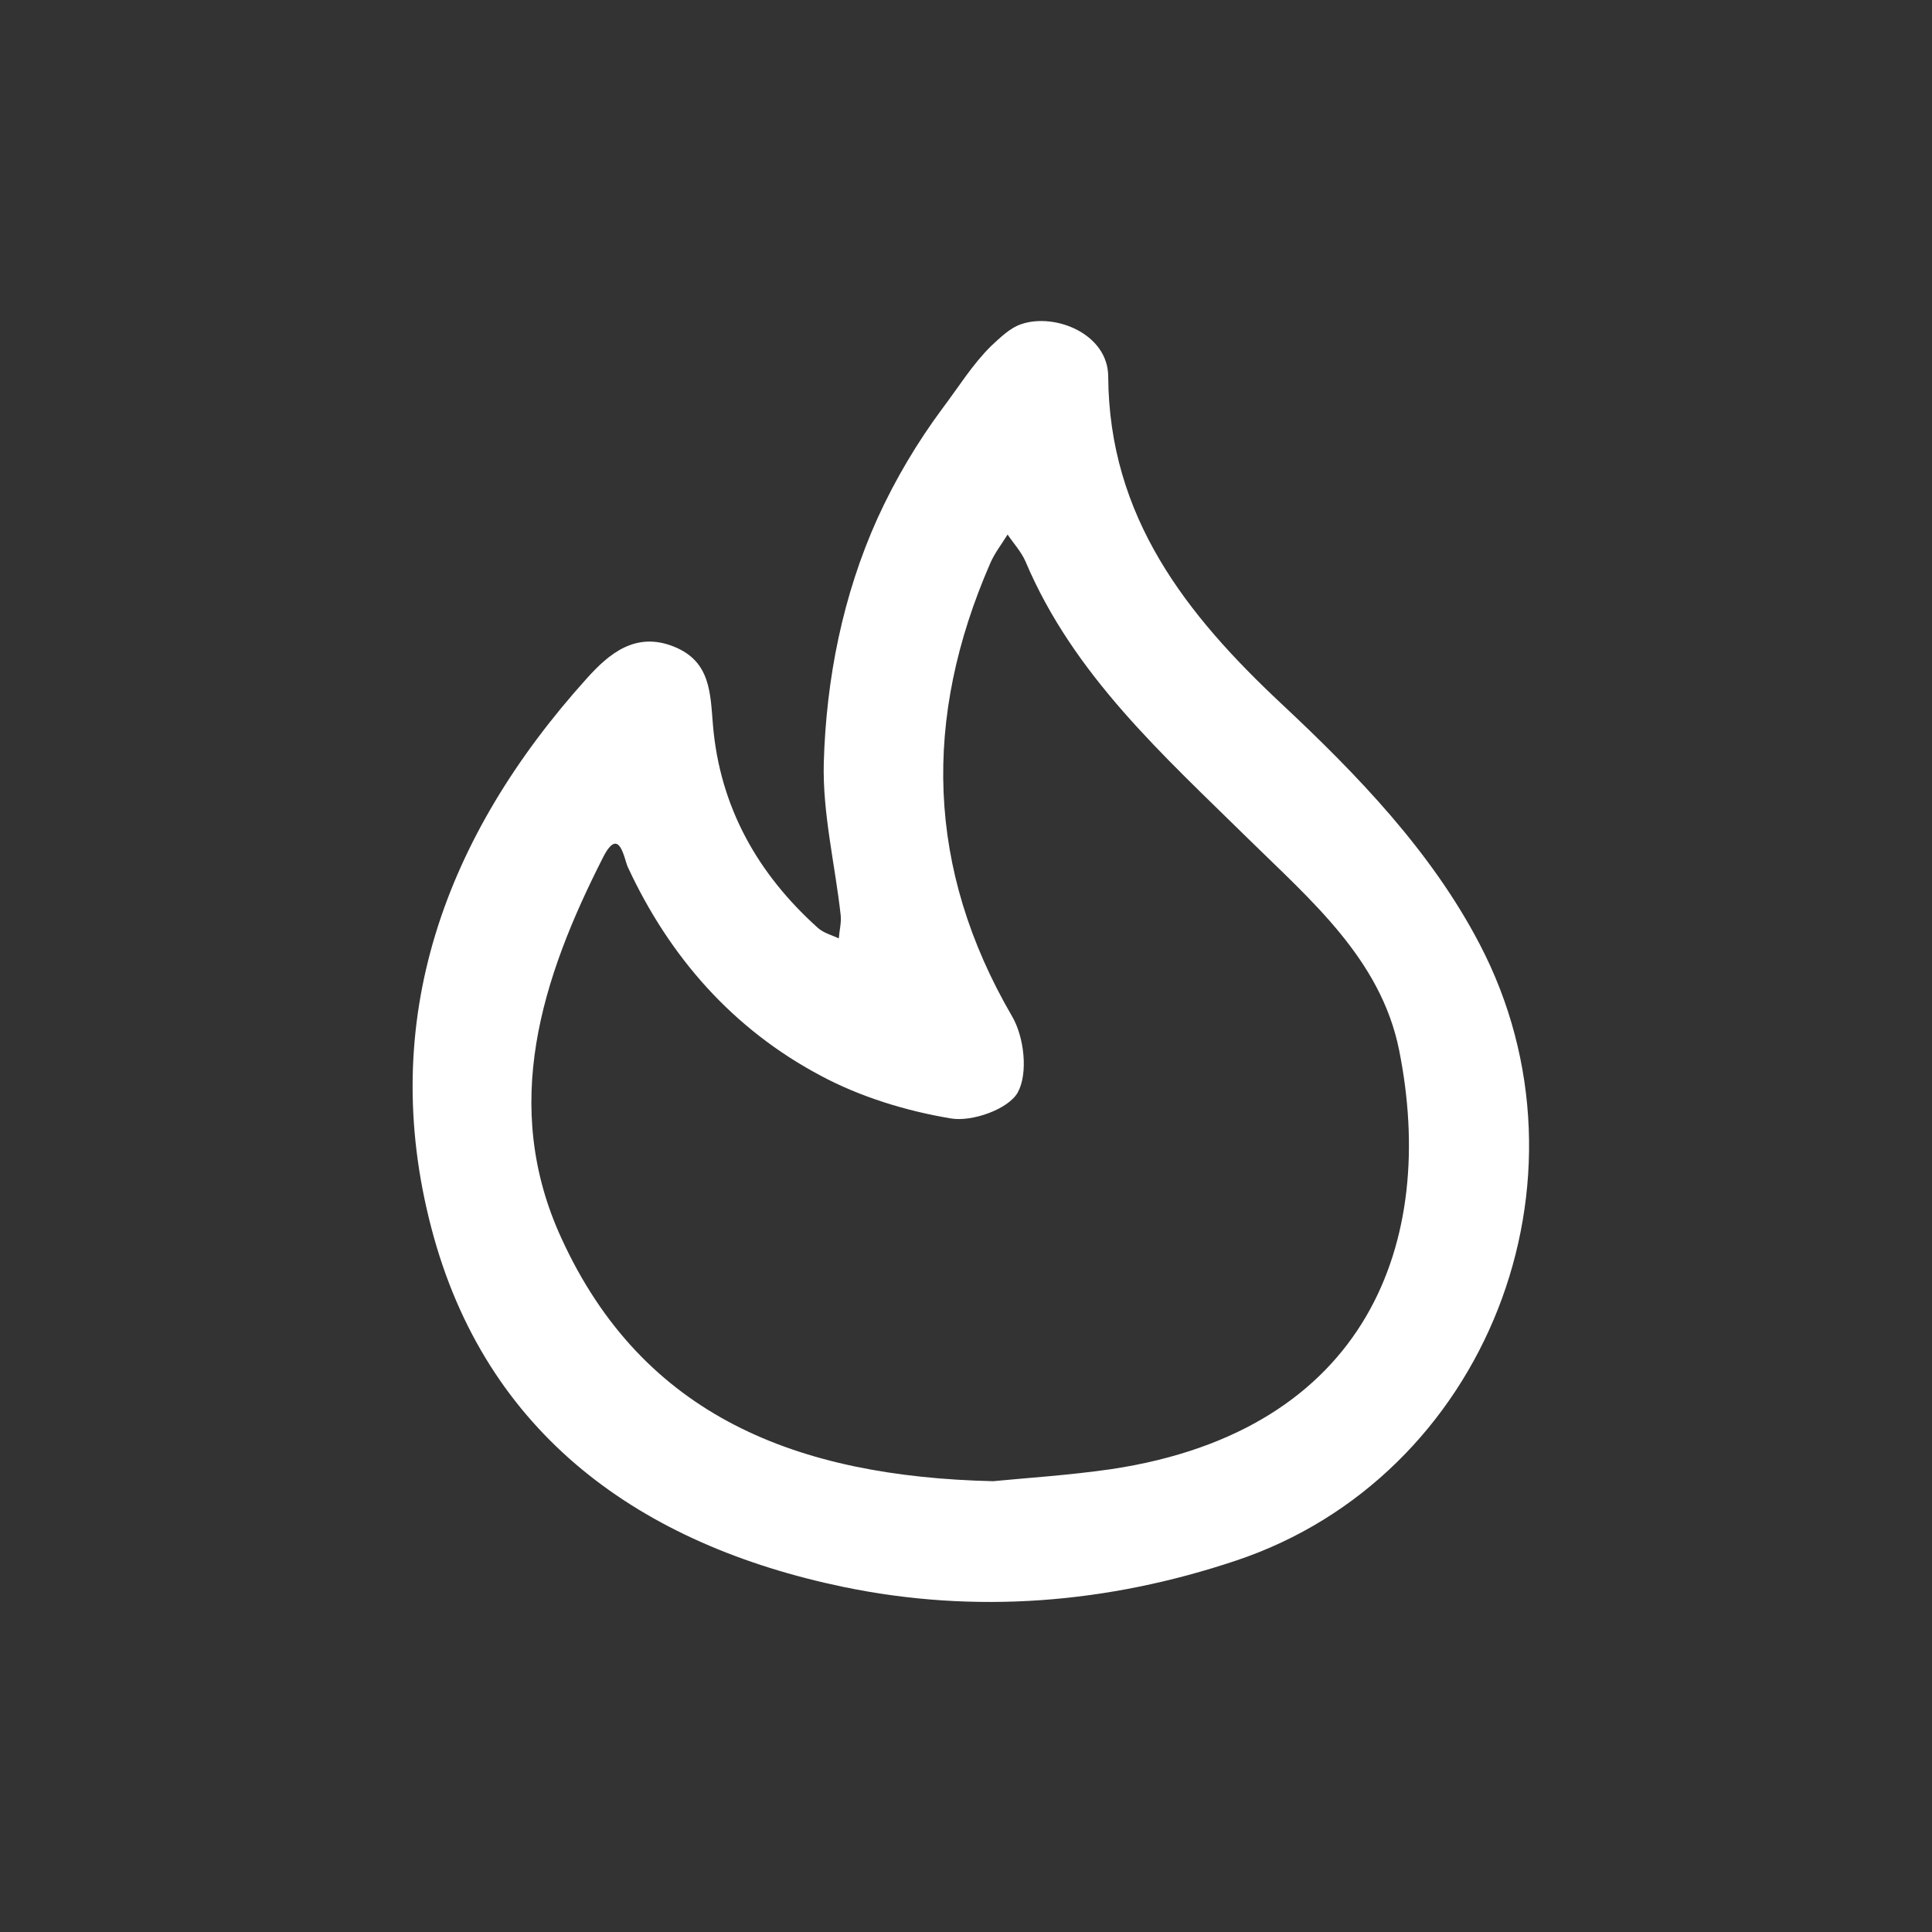 <?xml version="1.0" encoding="utf-8"?>
<!-- Generator: Adobe Illustrator 25.4.5, SVG Export Plug-In . SVG Version: 6.00 Build 0)  -->
<svg version="1.1" id="Layer_1_xA0_Image_00000139987061083103197020000014051131282759656123_"
	 xmlns="http://www.w3.org/2000/svg" xmlns:xlink="http://www.w3.org/1999/xlink" x="0px" y="0px" viewBox="0 0 72 72"
	 style="enable-background:new 0 0 72 72;" xml:space="preserve">
<rect x="0" y="0" width="72" height="72" fill="#333333" stroke="none"/>
<style type="text/css">
	.st0{fill:#FFFFFF;}
</style>
<path class="st0" d="M38.06,12.08c1.26-0.43,3.23,0.36,3.24,1.95c0.03,5.24,2.91,8.88,6.47,12.21c2.82,2.64,5.57,5.49,7.37,8.94
	c4.59,8.77,0.26,19.86-9.08,22.98c-4.78,1.6-9.71,2-14.63,0.98c-7.54-1.57-13.33-5.66-15.35-13.36c-2.04-7.76,0.5-14.63,5.79-20.5
	c0.82-0.91,1.81-1.76,3.25-1.18c1.36,0.55,1.35,1.72,1.45,2.93c0.26,3.04,1.66,5.53,3.91,7.55c0.21,0.19,0.52,0.27,0.78,0.39
	c0.02-0.29,0.1-0.58,0.07-0.86c-0.21-1.9-0.68-3.8-0.63-5.69c0.09-3.13,0.71-6.24,2-9.1c0.66-1.45,1.48-2.83,2.43-4.11
	c0.59-0.78,1.11-1.63,1.81-2.32C37.27,12.59,37.62,12.23,38.06,12.08z M37.01,55.2c1.22-0.12,2.82-0.22,4.41-0.45
	c9.57-1.44,12.15-8.51,10.72-15.62c-0.68-3.38-3.29-5.58-5.62-7.87c-3.17-3.12-6.51-6.1-8.3-10.33c-0.16-0.37-0.45-0.68-0.67-1.01
	c-0.22,0.36-0.49,0.7-0.65,1.08c-2.51,5.76-2.39,11.37,0.82,16.88c0.45,0.77,0.6,2.12,0.21,2.83c-0.34,0.62-1.7,1.11-2.5,0.97
	c-1.67-0.28-3.37-0.8-4.86-1.6c-3.25-1.73-5.61-4.4-7.17-7.76c-0.14-0.29-0.31-1.57-0.92-0.38c-2.3,4.52-3.83,9.26-1.56,14.2
	C23.96,52.8,29.73,55.03,37.01,55.2z"/>
</svg>
